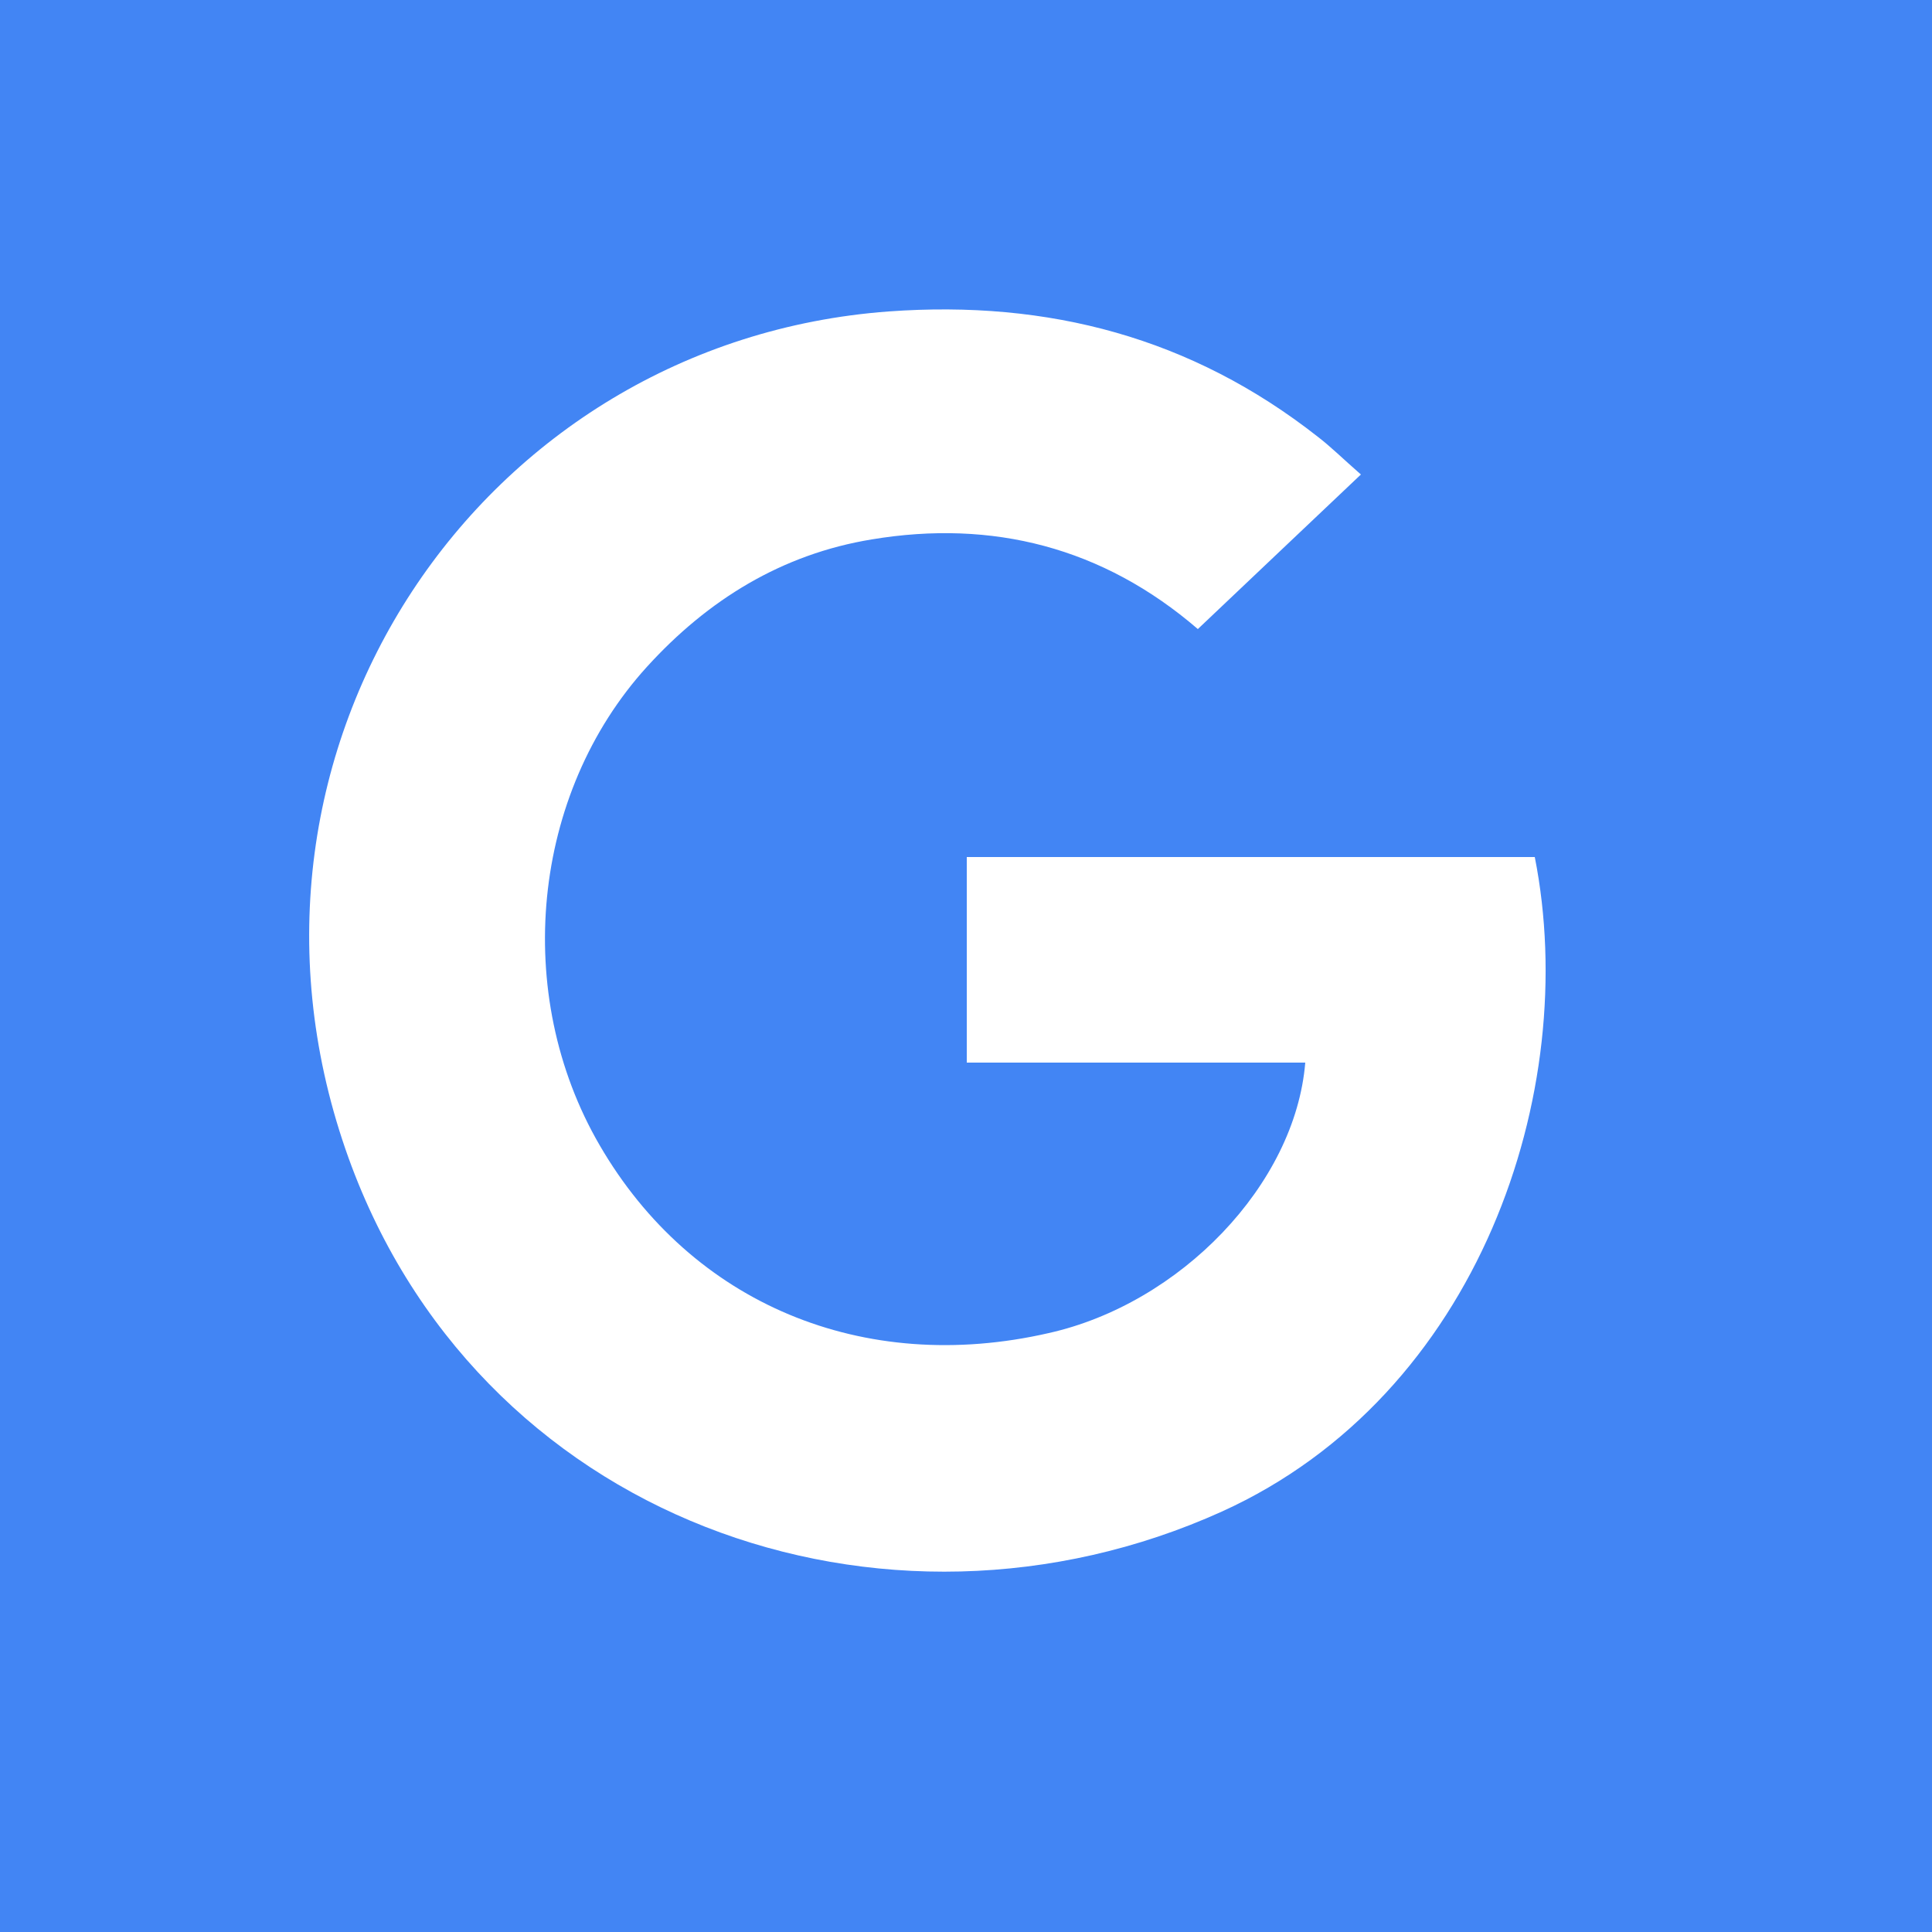 <svg width="20" height="20" viewBox="0 0 20 20" xmlns="http://www.w3.org/2000/svg">
    <rect width="24" height="24" fill="#4285f4"/>
    <path style="transform: scale(0.8) translate(2px, 2px);" fill="#FFF" d="M17.86,9.09 C18.46,12.12 17.14,16.05 13.81,17.56 C9.45,19.53 4.13,17.68 2.47,12.87 C0.68,7.68 4.22,2.42 9.5,2.03 C11.57,1.88 13.42,2.37 15.05,3.65 C15.22,3.78 15.37,3.93 15.61,4.14 C14.9,4.81 14.23,5.45 13.5,6.14 C12.27,5.08 10.84,4.72 9.28,4.98 C8.12,5.17 7.16,5.76 6.37,6.63 C4.88,8.27 4.62,10.86 5.76,12.82 C6.95,14.87 9.17,15.8 11.57,15.25 C13.27,14.87 14.76,13.33 14.89,11.75 L10.51,11.75 L10.51,9.09 L17.86,9.09 L17.86,9.09 Z"></path>
</svg>